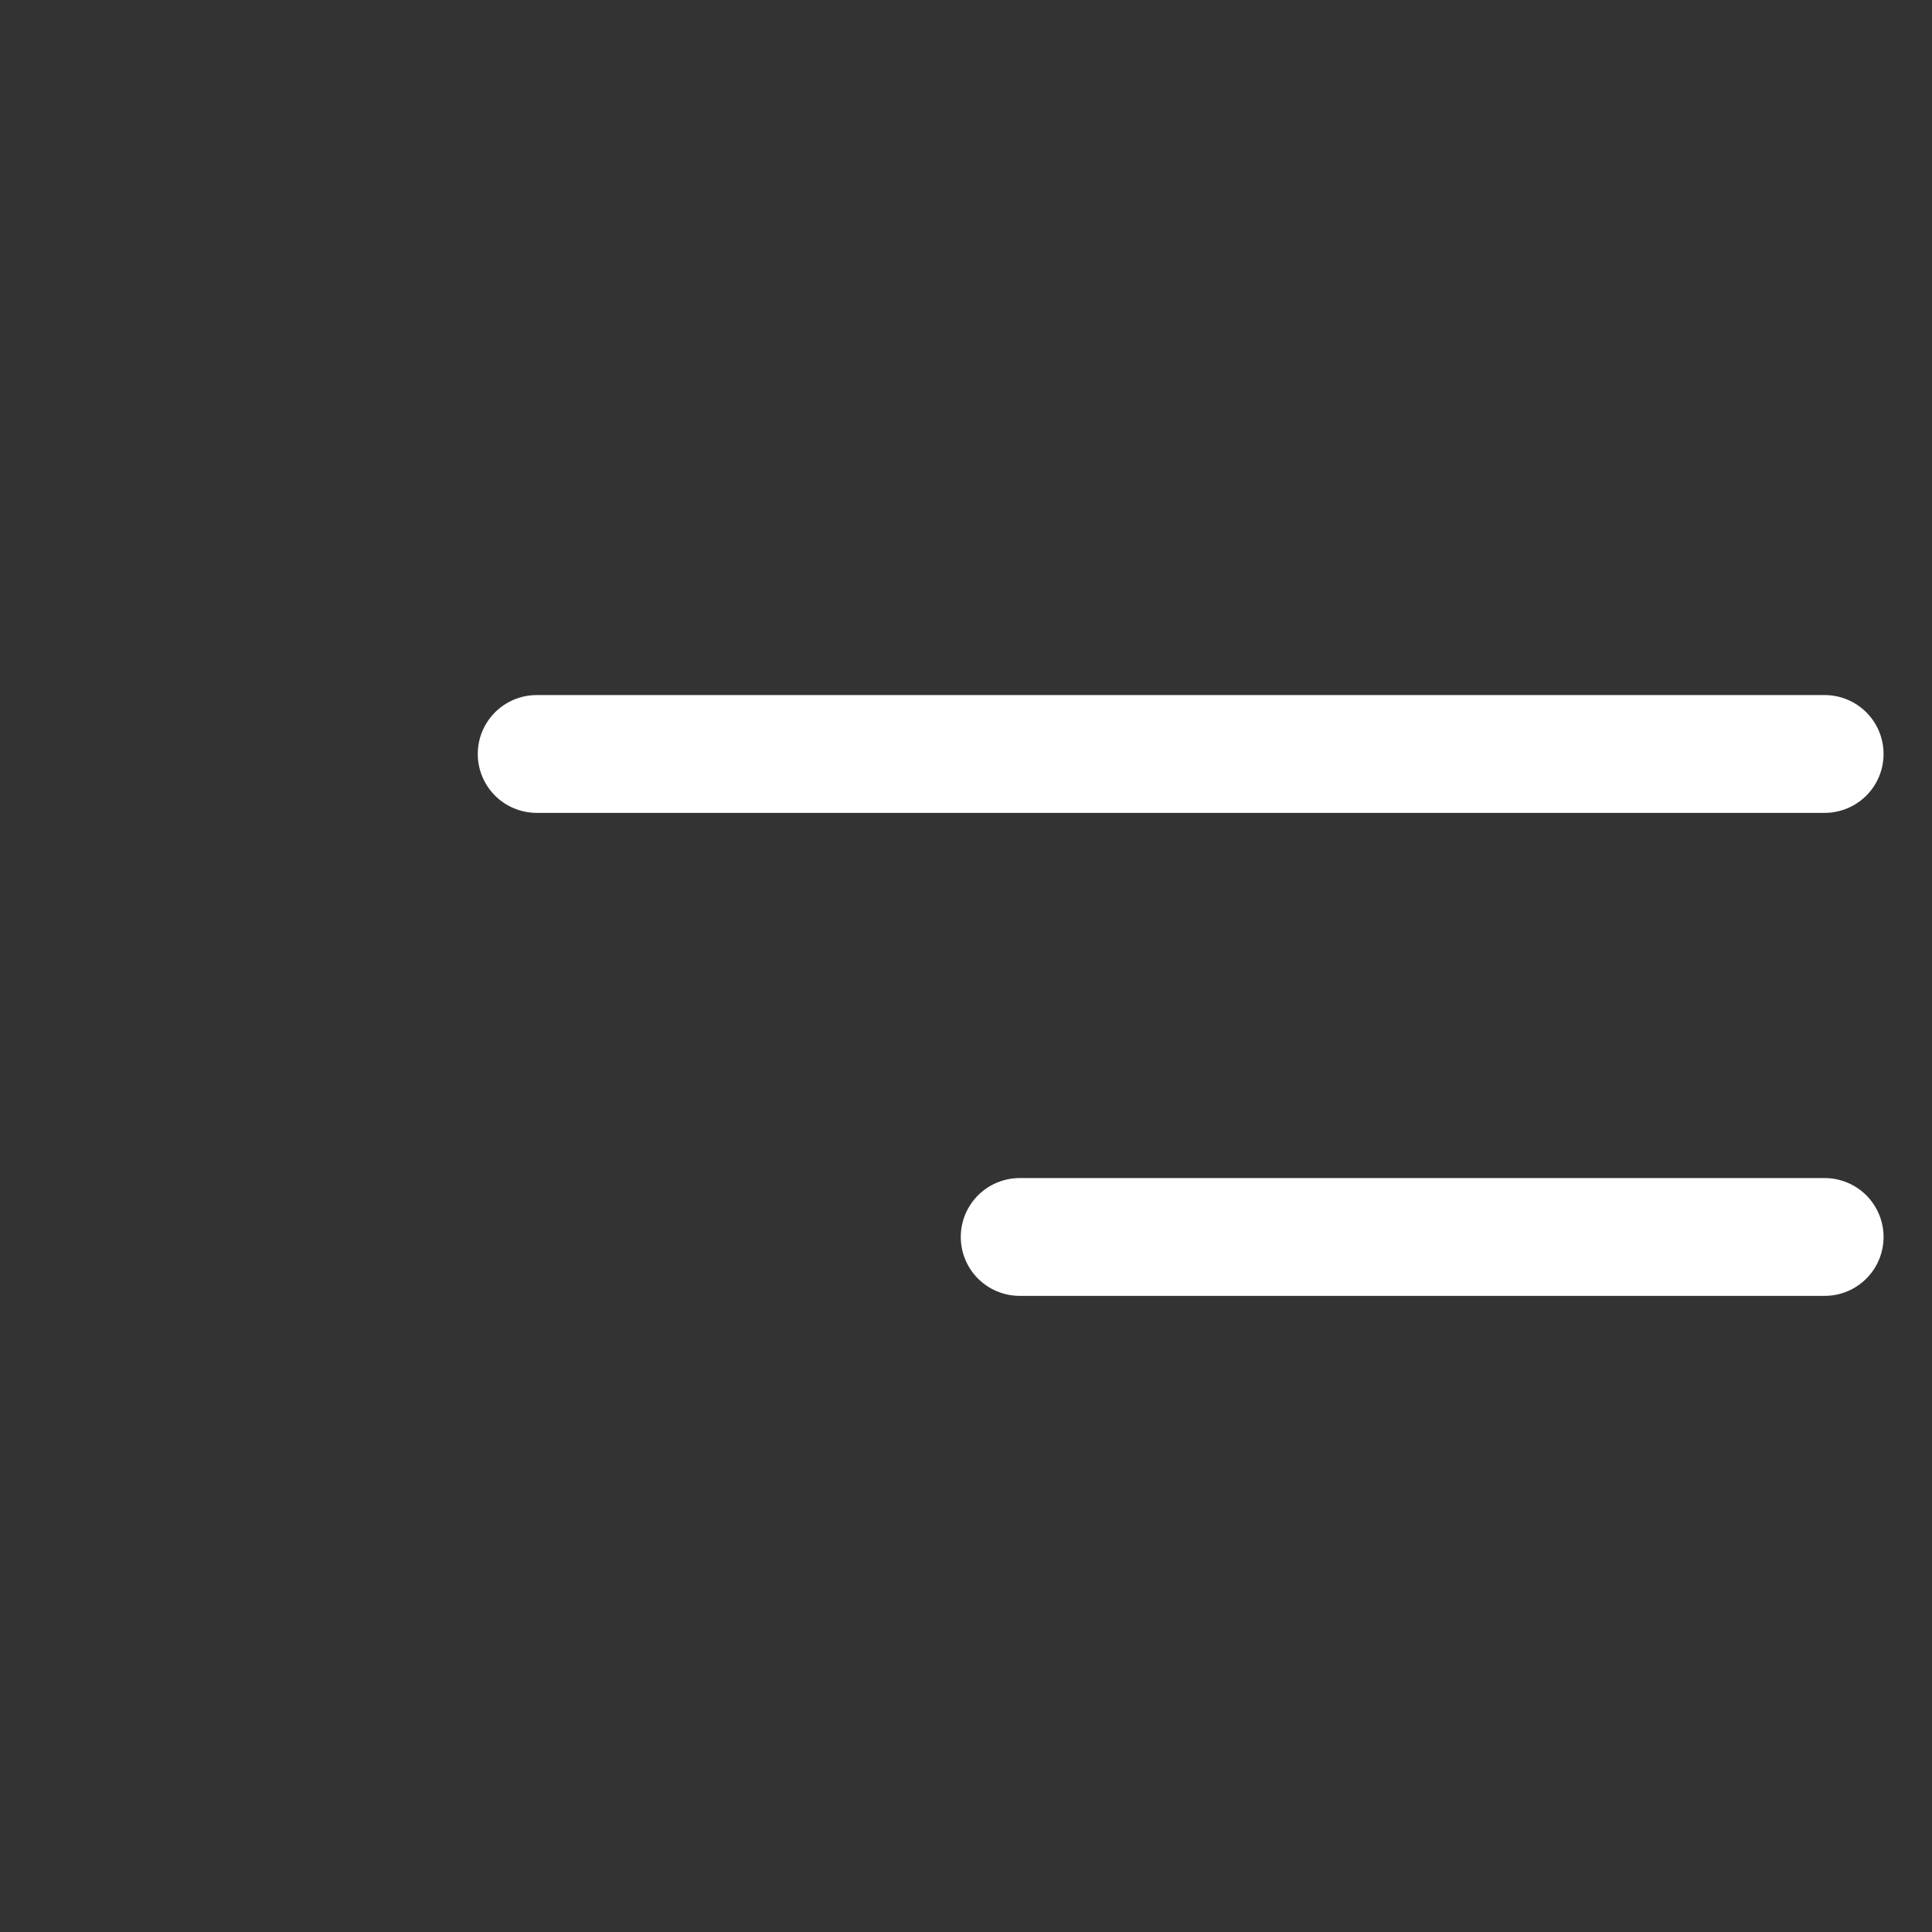 <svg width="72" height="72" viewBox="0 0 72 72" fill="none" xmlns="http://www.w3.org/2000/svg">
<rect x="0" y="0" width="72" height="72" fill="#333333" stroke="none"/>
<g clip-path="url(#clip0_77_19)">
<path d="M20 28.098H68" stroke="white" stroke-width="4.39" stroke-linecap="round" stroke-linejoin="round"/>
<path d="M38 46.098H68" stroke="white" stroke-width="4.39" stroke-linecap="round" stroke-linejoin="round"/>
</g>
<defs>
<clipPath id="clip0_77_19">
<rect width="72" height="72" fill="white"/>
</clipPath>
</defs>
</svg>
